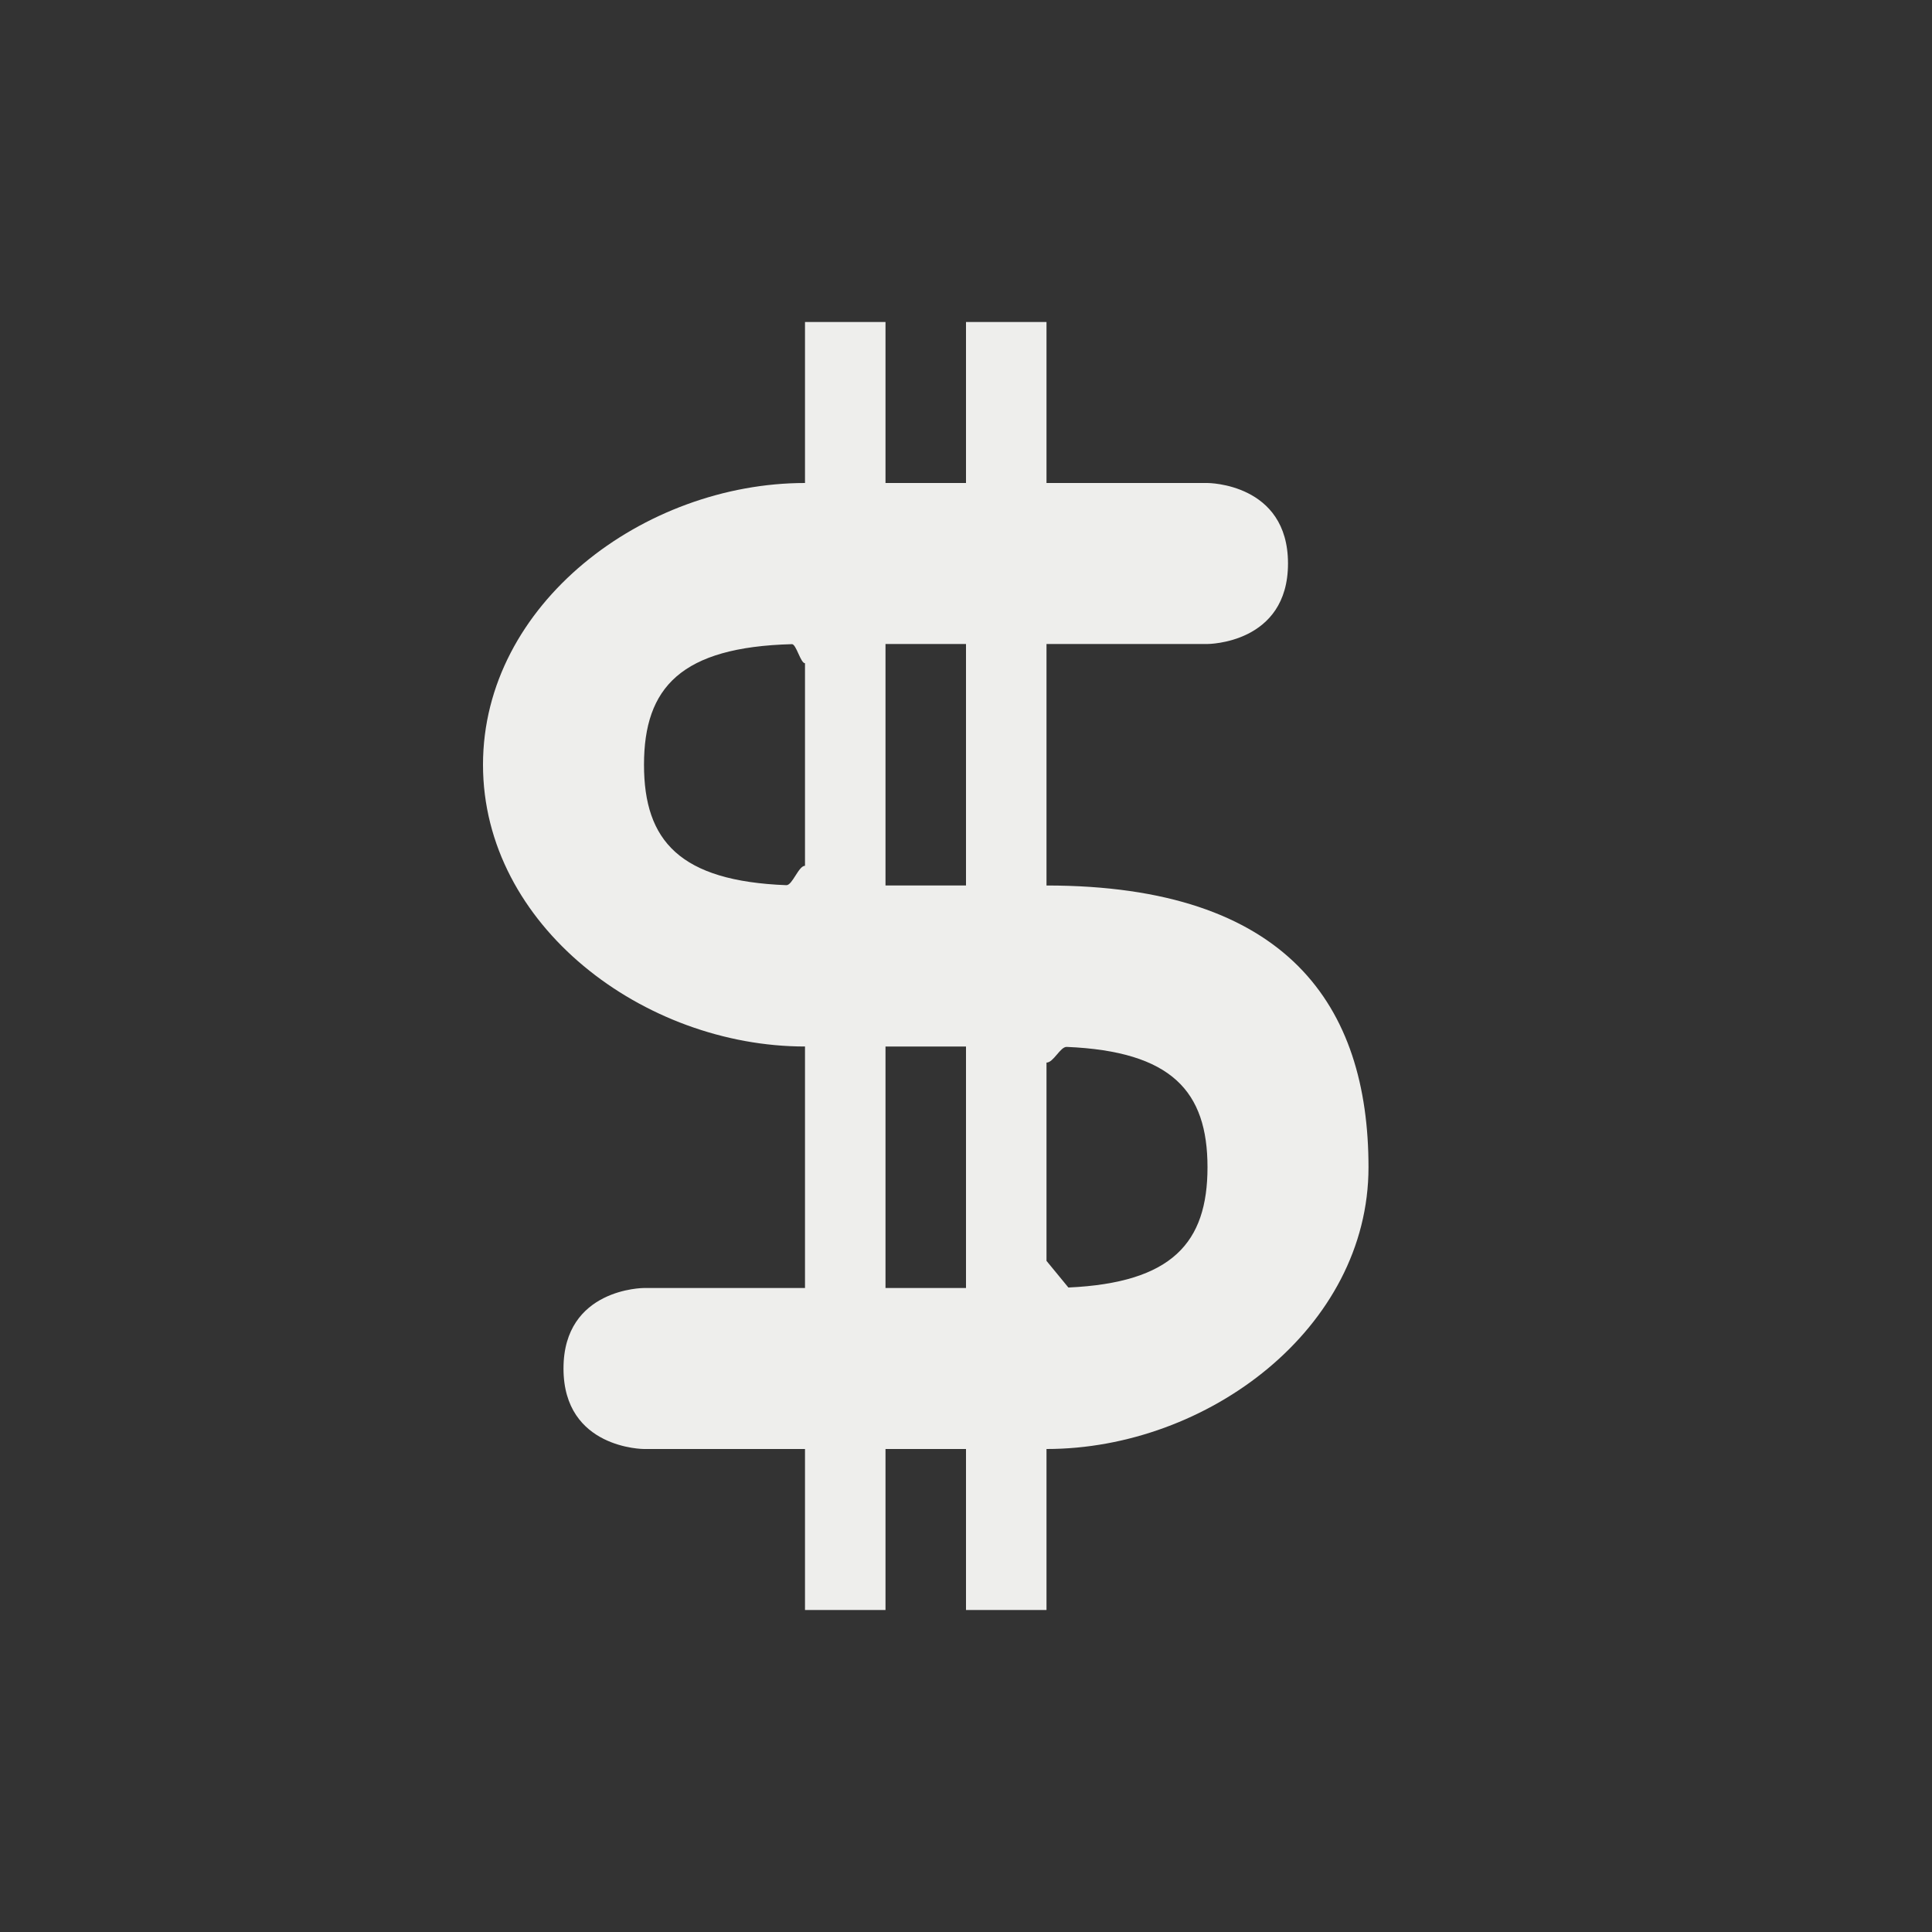 <?xml version="1.0" encoding="UTF-8" standalone="no"?>
<svg
   width="24"
   height="24"
   version="1.1"
   id="svg9"
   sodipodi:docname="format-currency.svg"
   inkscape:version="1.1.2 (0a00cf5339, 2022-02-04)"
   xmlns:inkscape="http://www.inkscape.org/namespaces/inkscape"
   xmlns:sodipodi="http://sodipodi.sourceforge.net/DTD/sodipodi-0.dtd"
   xmlns="http://www.w3.org/2000/svg"
   xmlns:svg="http://www.w3.org/2000/svg">
  <rect width="100%" height="100%" fill="#333333" stroke="none"/>
  <sodipodi:namedview
     id="namedview11"
     pagecolor="#959595"
     bordercolor="#666666"
     borderopacity="1.0"
     inkscape:pageshadow="2"
     inkscape:pageopacity="0"
     inkscape:pagecheckerboard="0"
     showgrid="false"
     inkscape:zoom="56.833333"
     inkscape:cx="11.991202"
     inkscape:cy="11.982405"
     inkscape:window-width="1596"
     inkscape:window-height="967"
     inkscape:window-x="0"
     inkscape:window-y="29"
     inkscape:window-maximized="1"
     inkscape:current-layer="g7" />
  <defs
     id="defs3">
    <style
       id="current-color-scheme"
       type="text/css">
   .ColorScheme-Text { color:#eeeeec; } .ColorScheme-Highlight { color:#367bf0; } .ColorScheme-NeutralText { color:#ffcc44; } .ColorScheme-PositiveText { color:#3db47e; } .ColorScheme-NegativeText { color:#dd4747; }
  </style>
  </defs>
  <g
     transform="matrix(1,0,0,1,4,4)"
     id="g7">
    <path
       style="fill:currentColor"
       class="ColorScheme-Text"
       d="M 6,0 V 2 C 4,2 2,3.5 2,5.5 2,7.5 4,9 6,9 v 3 H 4 c 0,0 -1,0 -1,1 0,1 1,1 1,1 h 2 v 2 h 1 v -2 h 1 v 2 h 1 v -2 c 2,0 4,-1.5 4,-3.5 C 13,8.5 12,7 9,7 V 4 h 2 C 11,4 12,4 12,3 12,2 11,2 11,2 H 9 V 0 H 8 V 2 H 7 V 0 Z M 8,4 V 7 H 7 V 4 Z M 6,4.239 v 0 2.516 0 c -0.08,0 -0.157,0.244 -0.232,0.241 C 4.448,6.945 4,6.447 4,5.5 4,4.537 4.464,4.038 5.838,4.002 5.891,4.001 5.945,4.239 6,4.239 Z M 7,9 h 1 v 3 H 7 Z m 2,0.2 c 0.087,0 0.171,-0.198 0.251,-0.195 C 10.556,9.06 11,9.558 11,10.5 c 0,0.937 -0.439,1.435 -1.728,1.494 -0.087,0.004 0.095,0 0,0 L 9,11.663 Z"
       id="path5"
       sodipodi:nodetypes="ccscccscccccccccscccscccccccccccccccccssscccccccssscccc" />
  </g>
</svg>
